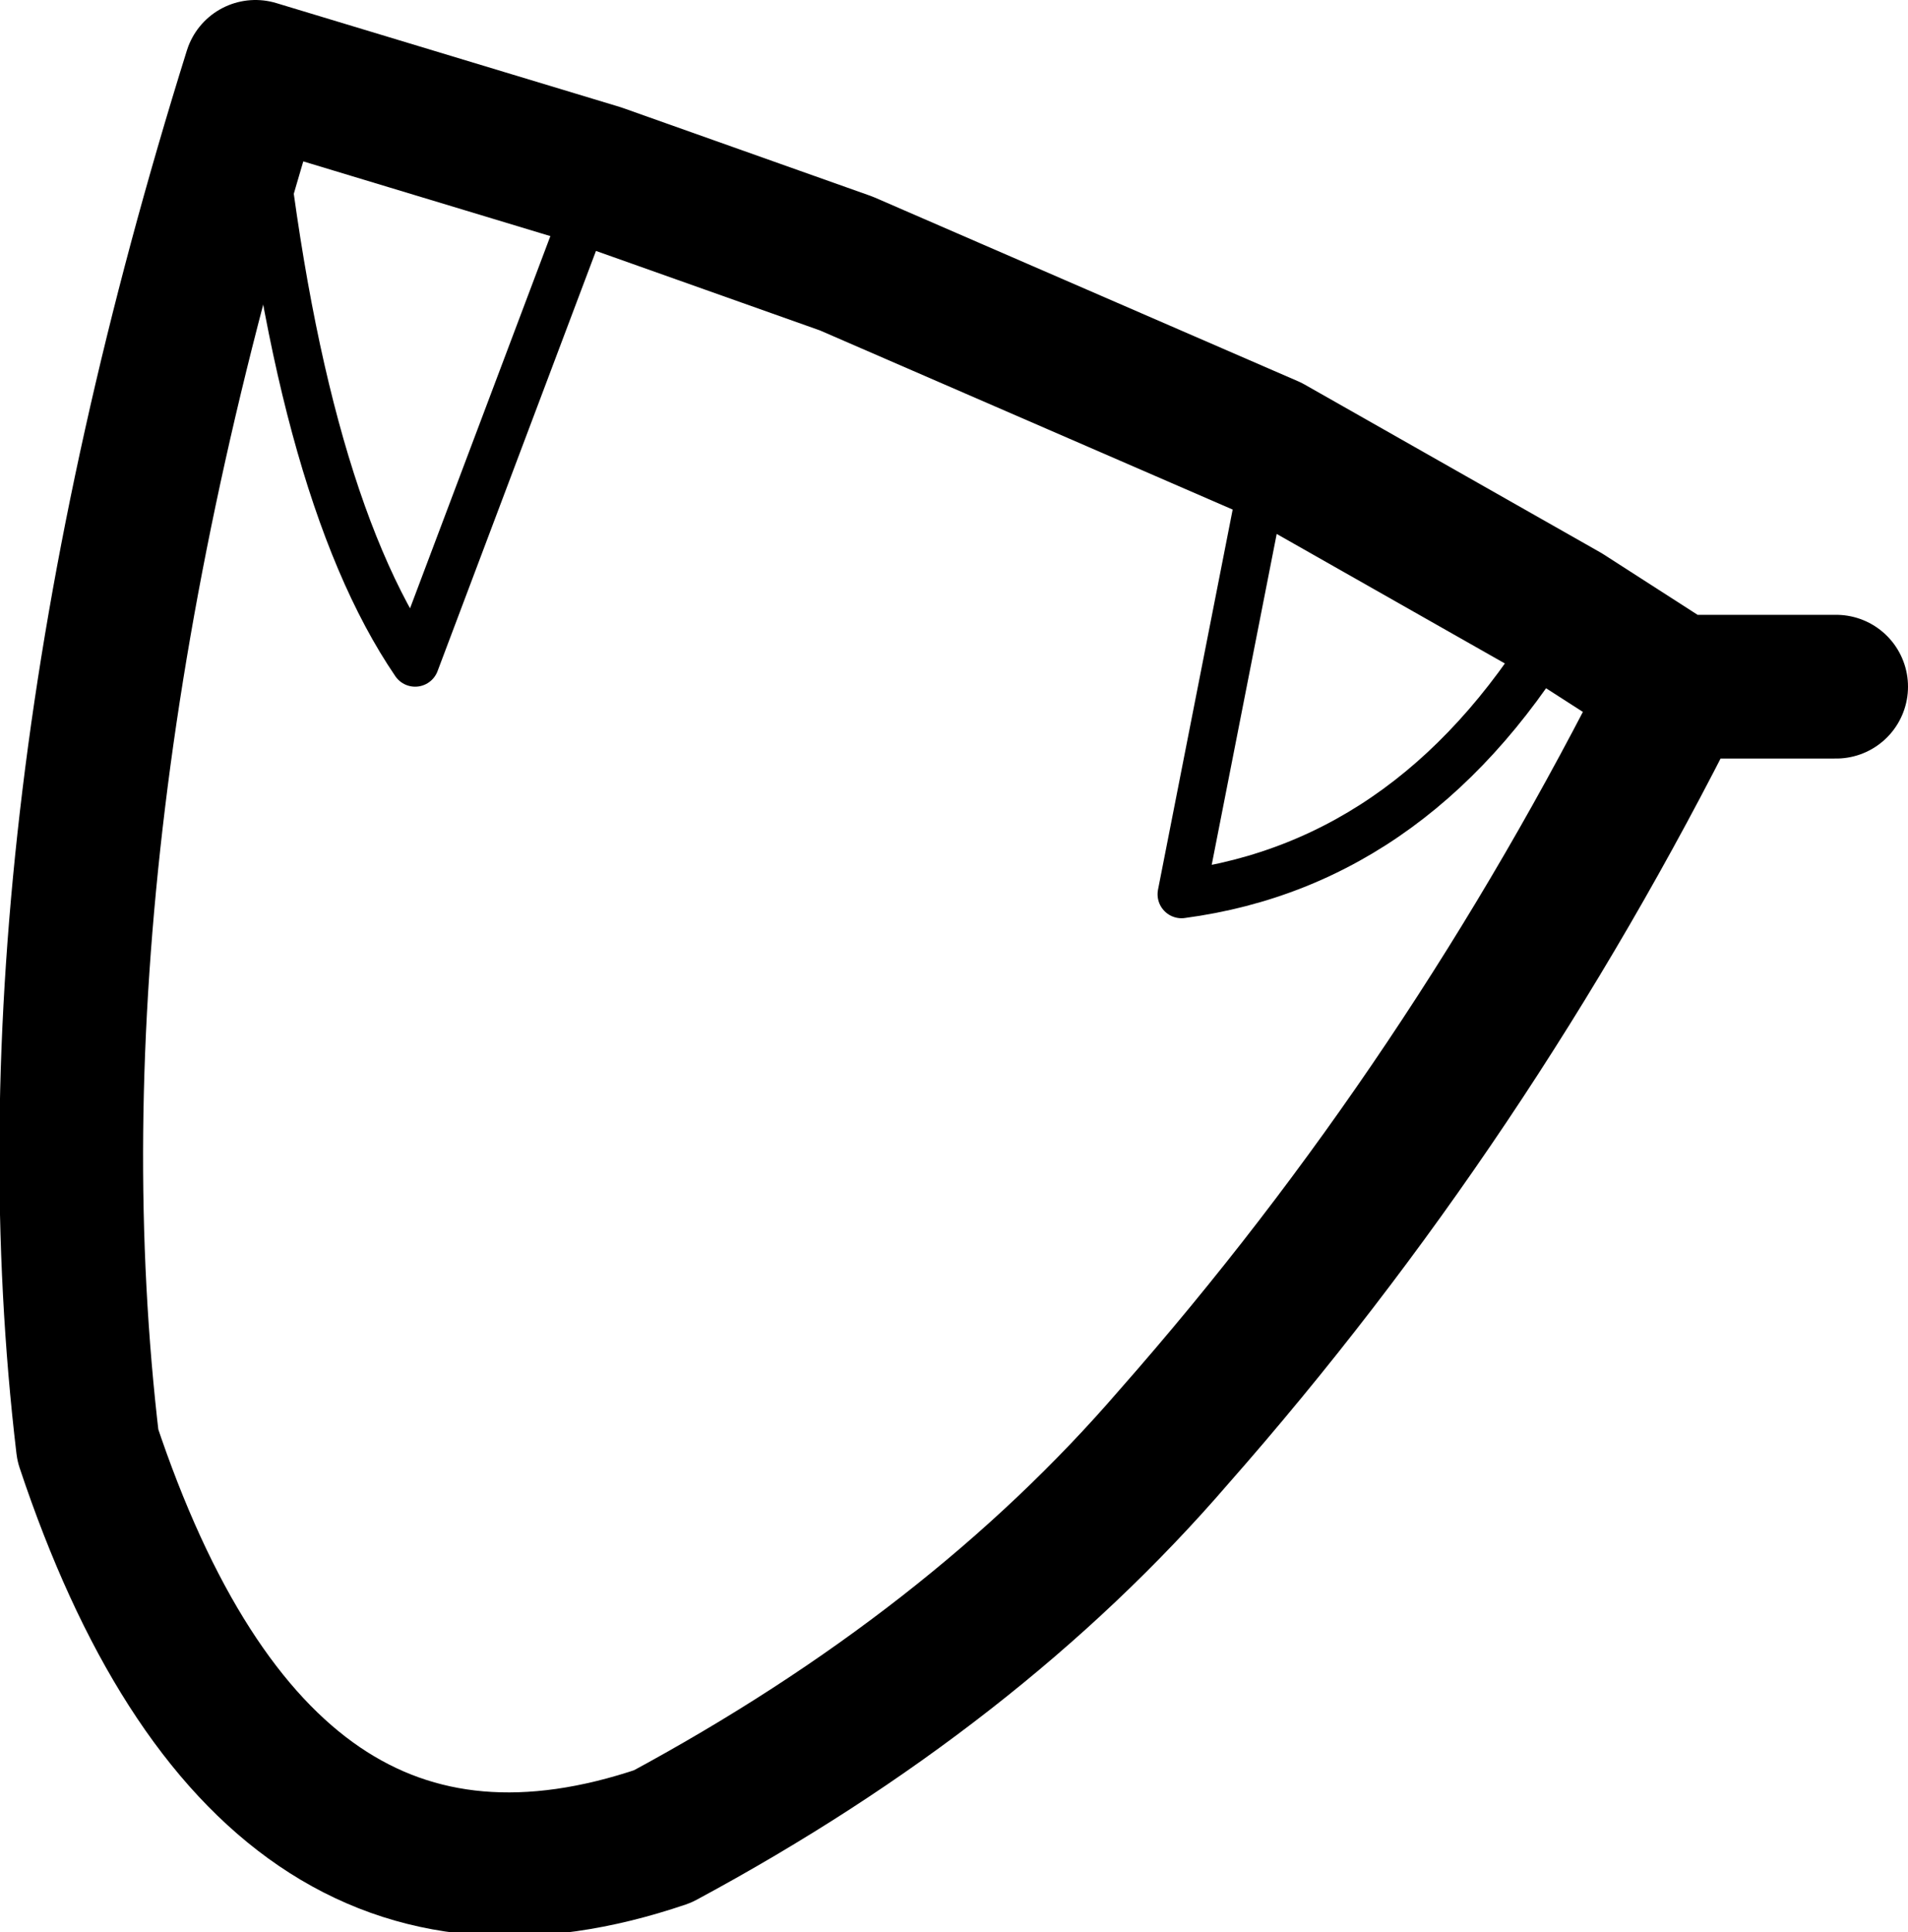 <?xml version="1.0" encoding="UTF-8" standalone="no"?>
<svg xmlns:xlink="http://www.w3.org/1999/xlink" height="12.1px" width="11.95px" xmlns="http://www.w3.org/2000/svg">
  <g transform="matrix(1.0, 0.0, 0.0, 1.0, 0.45, 6.05)">
    <path d="M11.05 -1.75 L10.05 -1.75 Q8.75 0.85 6.9 2.95 5.65 4.4 3.7 5.45 1.2 6.3 0.1 3.0 -0.35 -0.8 1.15 -5.6 L3.3 -4.95 4.85 -4.4 7.5 -3.25 9.35 -2.2 10.05 -1.75" fill="none" stroke="#000000" stroke-linecap="round" stroke-linejoin="round" stroke-width="0.9"/>
    <path d="M1.15 -5.6 Q1.4 -3.0 2.15 -1.9 L3.3 -4.95 M7.5 -3.25 L6.95 -0.45 Q8.45 -0.65 9.35 -2.2" fill="none" stroke="#000000" stroke-linecap="round" stroke-linejoin="round" stroke-width="0.3"/>
  </g>
</svg>
